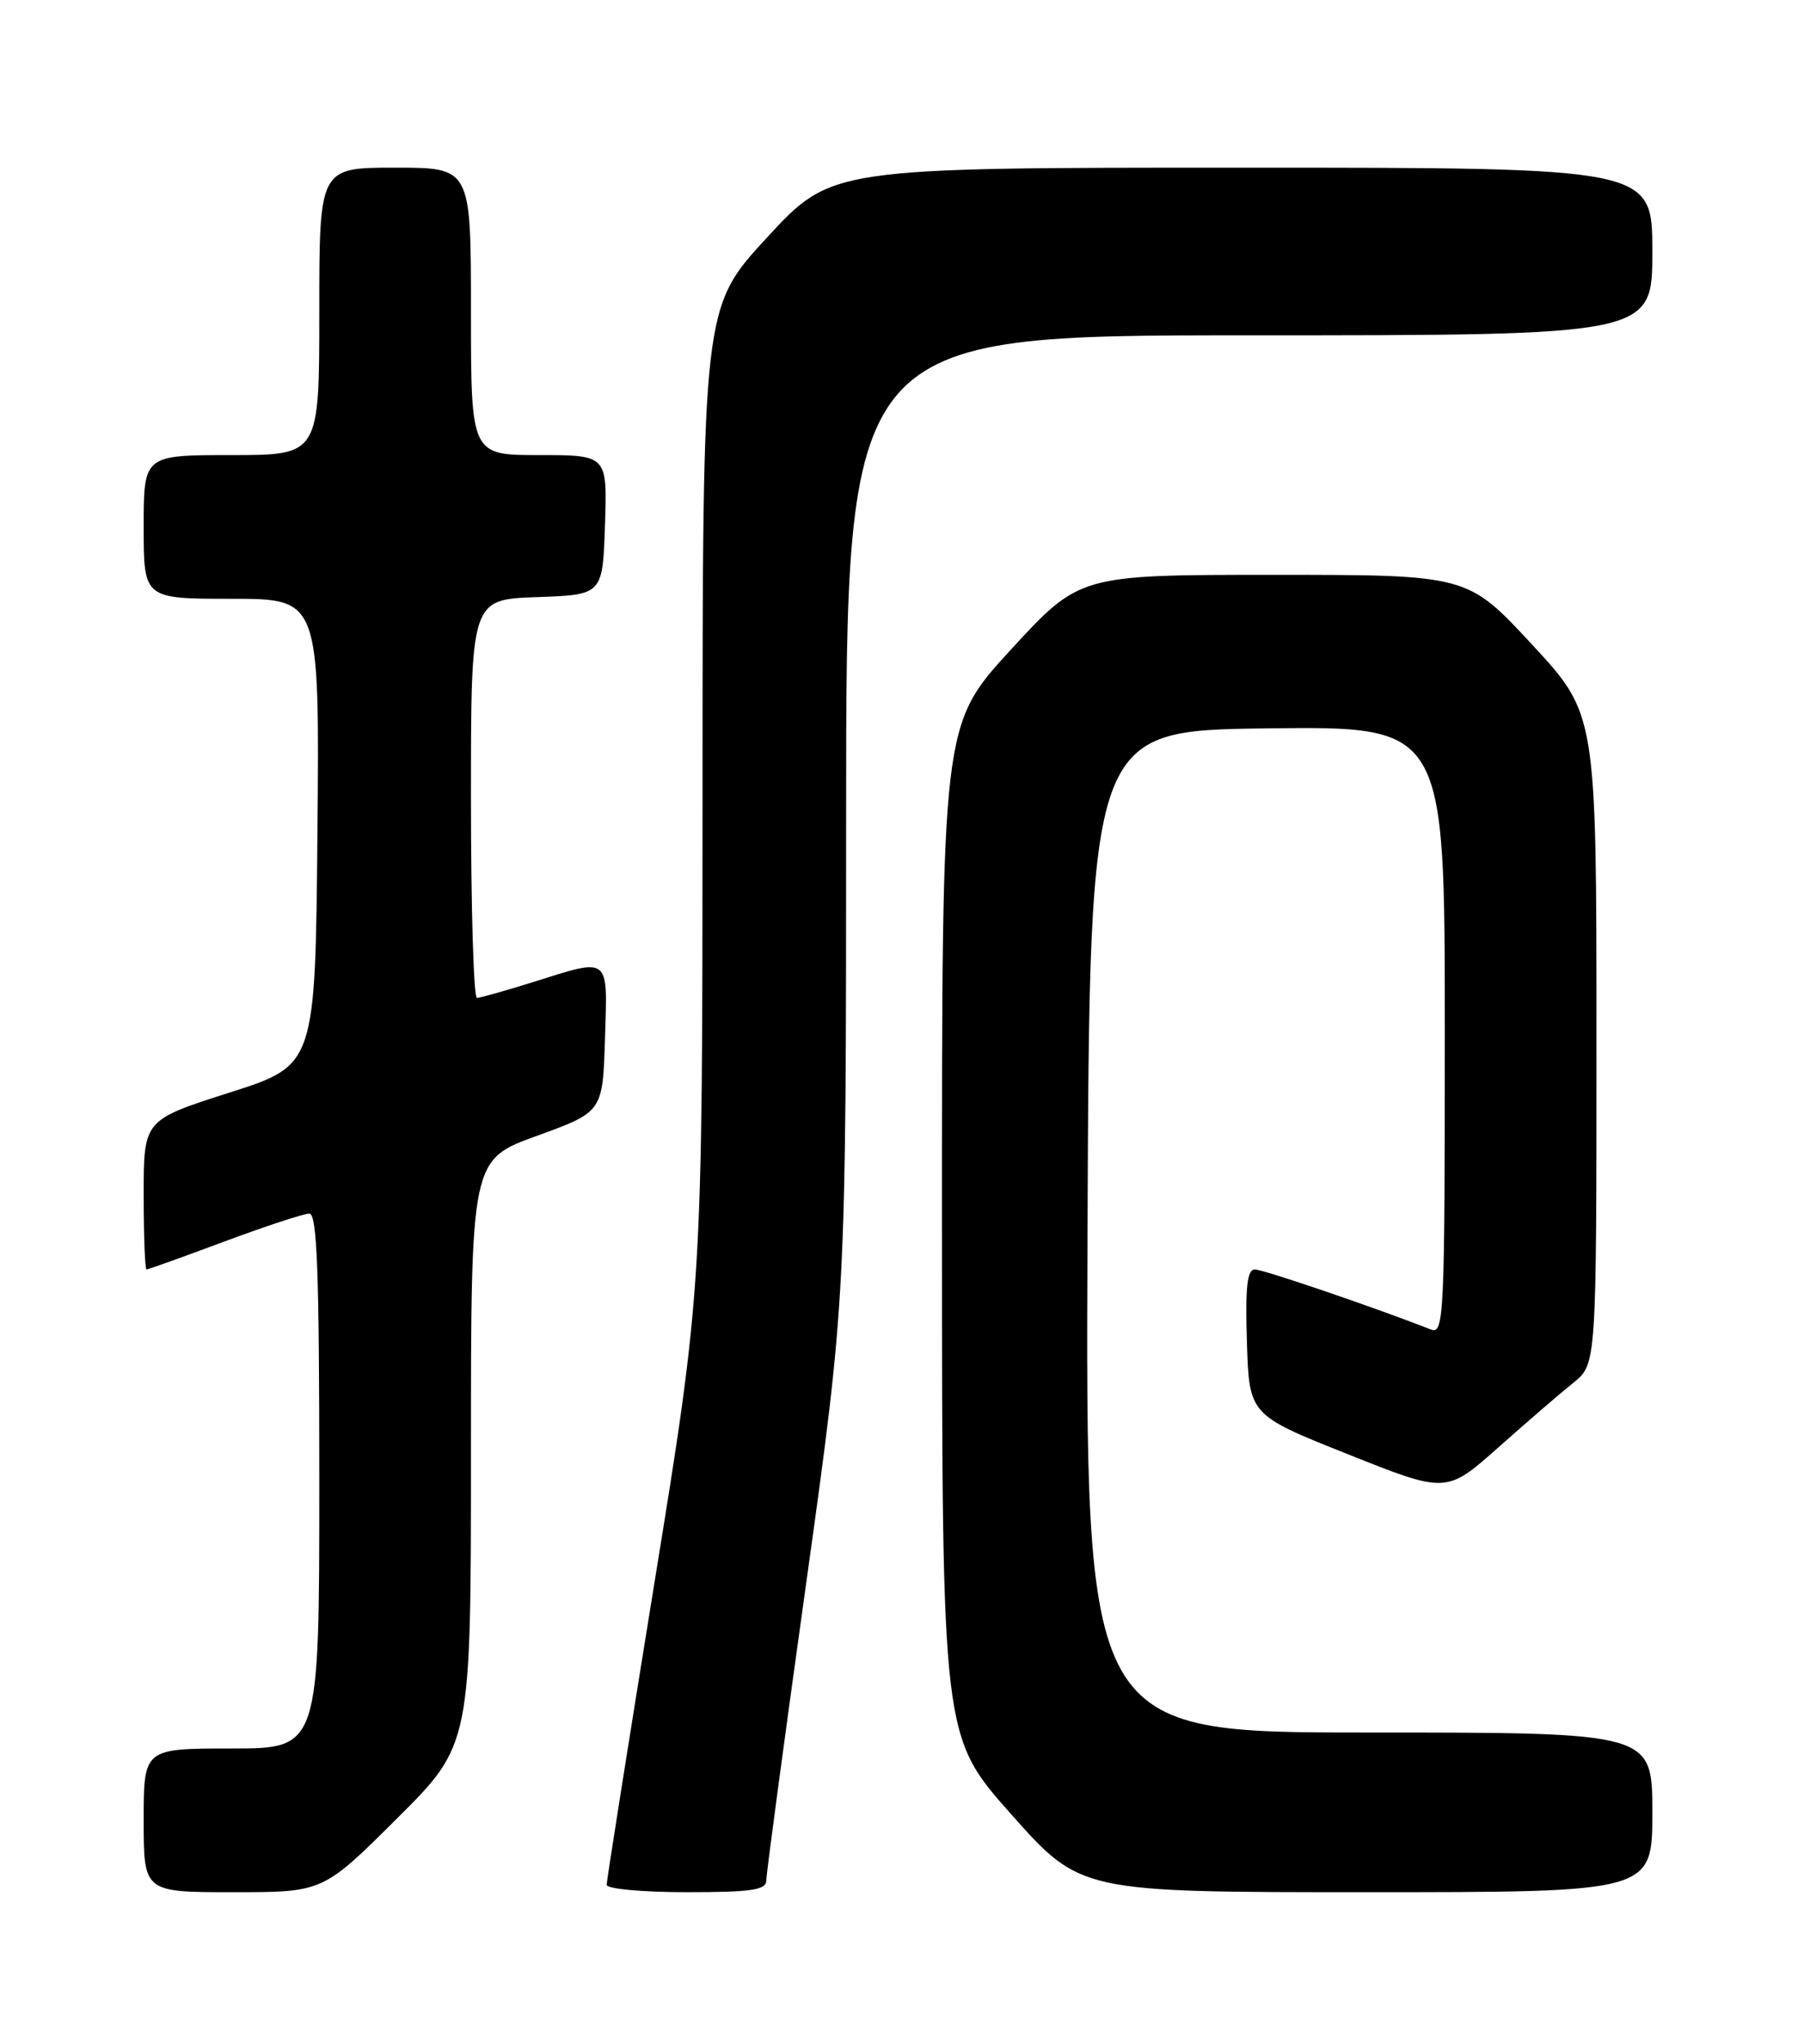 <?xml version="1.0" encoding="UTF-8" standalone="no"?>
<!DOCTYPE svg PUBLIC "-//W3C//DTD SVG 1.1//EN" "http://www.w3.org/Graphics/SVG/1.1/DTD/svg11.dtd" >
<svg xmlns="http://www.w3.org/2000/svg" xmlns:xlink="http://www.w3.org/1999/xlink" version="1.1" viewBox="0 0 226 256">
 <g >
 <path fill="currentColor"
d=" M 49.73 227.77 C 59.00 218.54 59.00 218.54 59.00 181.90 C 59.00 145.26 59.00 145.26 67.25 142.27 C 75.50 139.27 75.50 139.27 75.79 130.14 C 76.12 119.64 76.51 119.95 66.84 122.99 C 63.35 124.08 60.16 124.98 59.75 124.99 C 59.34 124.99 59.00 113.77 59.00 100.04 C 59.00 75.08 59.00 75.08 67.25 74.79 C 75.50 74.50 75.50 74.50 75.79 65.75 C 76.08 57.00 76.08 57.00 67.54 57.00 C 59.00 57.00 59.00 57.00 59.00 39.00 C 59.00 21.00 59.00 21.00 49.50 21.00 C 40.00 21.00 40.00 21.00 40.00 39.00 C 40.00 57.00 40.00 57.00 29.00 57.00 C 18.00 57.00 18.00 57.00 18.00 66.00 C 18.00 75.00 18.00 75.00 29.02 75.00 C 40.03 75.00 40.03 75.00 39.77 104.21 C 39.50 133.42 39.50 133.42 28.75 136.85 C 18.00 140.28 18.00 140.28 18.00 149.64 C 18.00 154.79 18.16 159.00 18.36 159.00 C 18.56 159.00 22.95 157.43 28.11 155.50 C 33.28 153.58 38.06 152.01 38.75 152.00 C 39.73 152.00 40.00 159.36 40.00 185.50 C 40.00 219.00 40.00 219.00 29.00 219.00 C 18.00 219.00 18.00 219.00 18.00 228.00 C 18.00 237.00 18.00 237.00 29.23 237.00 C 40.46 237.00 40.46 237.00 49.73 227.77 Z  M 96.00 235.52 C 96.00 234.71 98.25 217.95 101.00 198.27 C 105.99 162.50 105.99 162.50 106.00 102.25 C 106.00 42.00 106.00 42.00 156.50 42.00 C 207.00 42.00 207.00 42.00 207.00 31.50 C 207.00 21.00 207.00 21.00 155.58 21.00 C 104.17 21.00 104.17 21.00 96.09 29.75 C 88.02 38.50 88.02 38.50 88.01 99.84 C 88.00 161.18 88.00 161.18 82.00 198.16 C 78.70 218.51 76.00 235.57 76.00 236.08 C 76.00 236.58 80.50 237.00 86.00 237.00 C 94.15 237.00 96.00 236.73 96.00 235.52 Z  M 207.00 227.00 C 207.00 217.00 207.00 217.00 171.49 217.00 C 135.98 217.00 135.98 217.00 136.24 154.25 C 136.50 91.50 136.50 91.50 158.75 91.23 C 181.00 90.96 181.00 90.96 181.00 129.09 C 181.00 165.00 180.90 167.17 179.25 166.52 C 172.53 163.87 158.27 159.00 157.21 159.00 C 156.24 159.00 155.99 161.20 156.21 168.11 C 156.50 177.22 156.50 177.22 168.85 182.14 C 181.20 187.07 181.20 187.07 187.72 181.28 C 191.30 178.10 195.53 174.45 197.12 173.18 C 200.00 170.86 200.00 170.86 200.00 130.15 C 200.00 89.44 200.00 89.44 191.92 80.72 C 183.84 72.00 183.84 72.00 159.54 72.00 C 135.25 72.00 135.25 72.00 126.62 81.39 C 118.00 90.79 118.00 90.79 118.01 154.14 C 118.02 217.50 118.02 217.50 126.69 227.25 C 135.36 237.00 135.36 237.00 171.18 237.00 C 207.00 237.00 207.00 237.00 207.00 227.00 Z "/>
</g>
</svg>